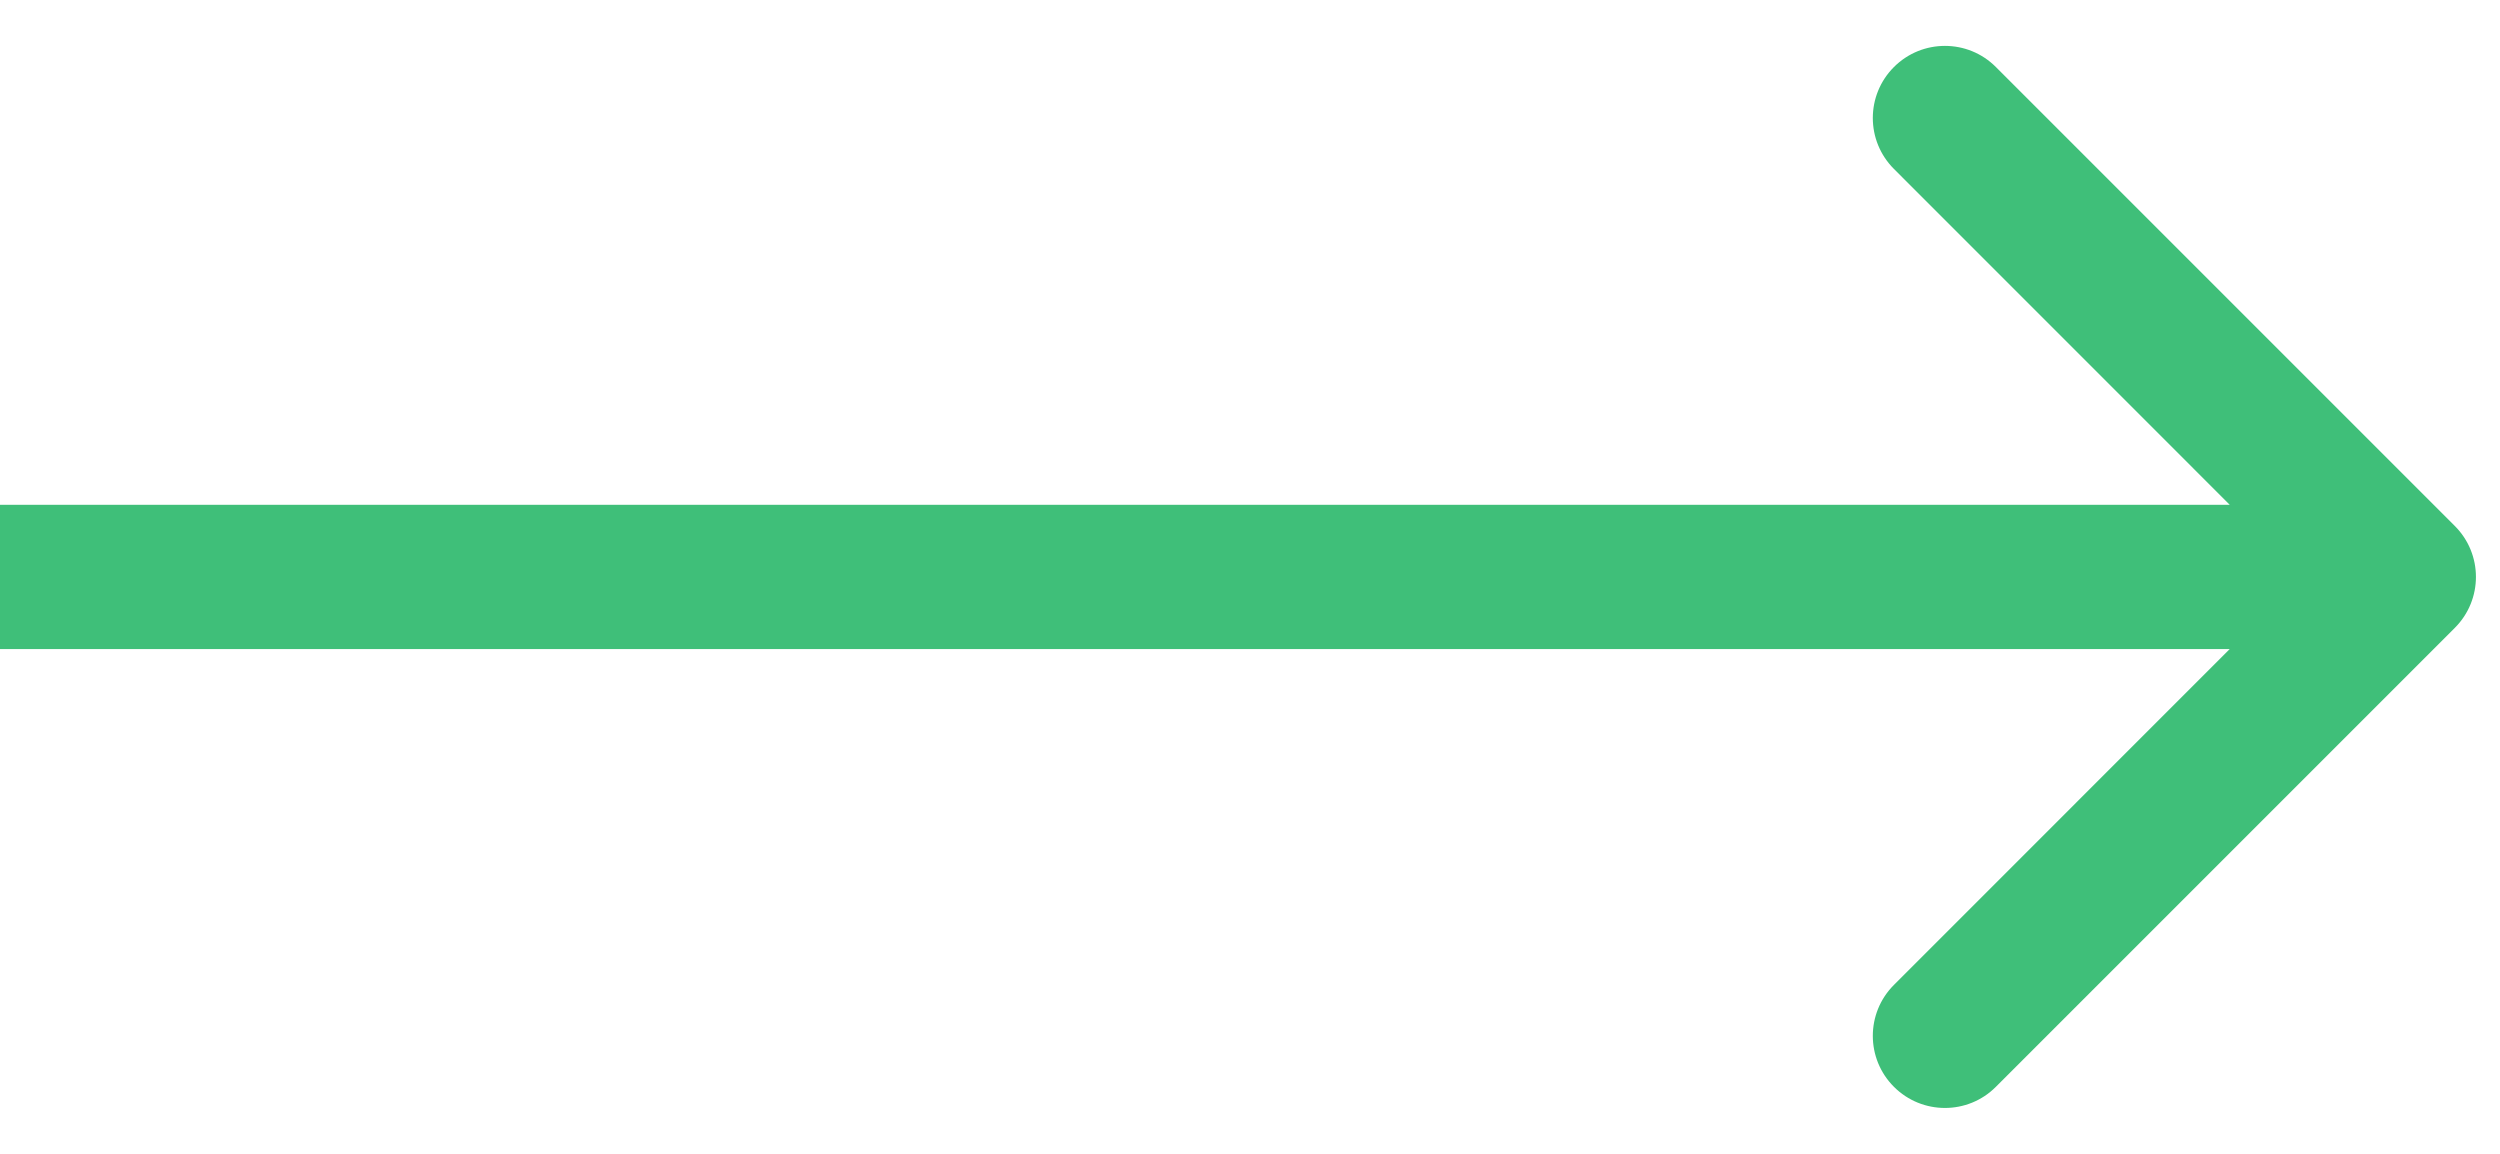 <svg width="26" height="12" viewBox="0 0 26 12" fill="none" xmlns="http://www.w3.org/2000/svg">
<path d="M25.53 5.47C25.823 5.763 25.823 6.237 25.53 6.53L20.757 11.303C20.465 11.596 19.99 11.596 19.697 11.303C19.404 11.01 19.404 10.536 19.697 10.243L23.939 6L19.697 1.757C19.404 1.464 19.404 0.99 19.697 0.697C19.99 0.404 20.465 0.404 20.757 0.697L25.53 5.47ZM-6.55671e-08 5.25L25 5.25L25 6.75L6.55671e-08 6.75L-6.55671e-08 5.25Z" fill="#3FBF79"/>
</svg>
